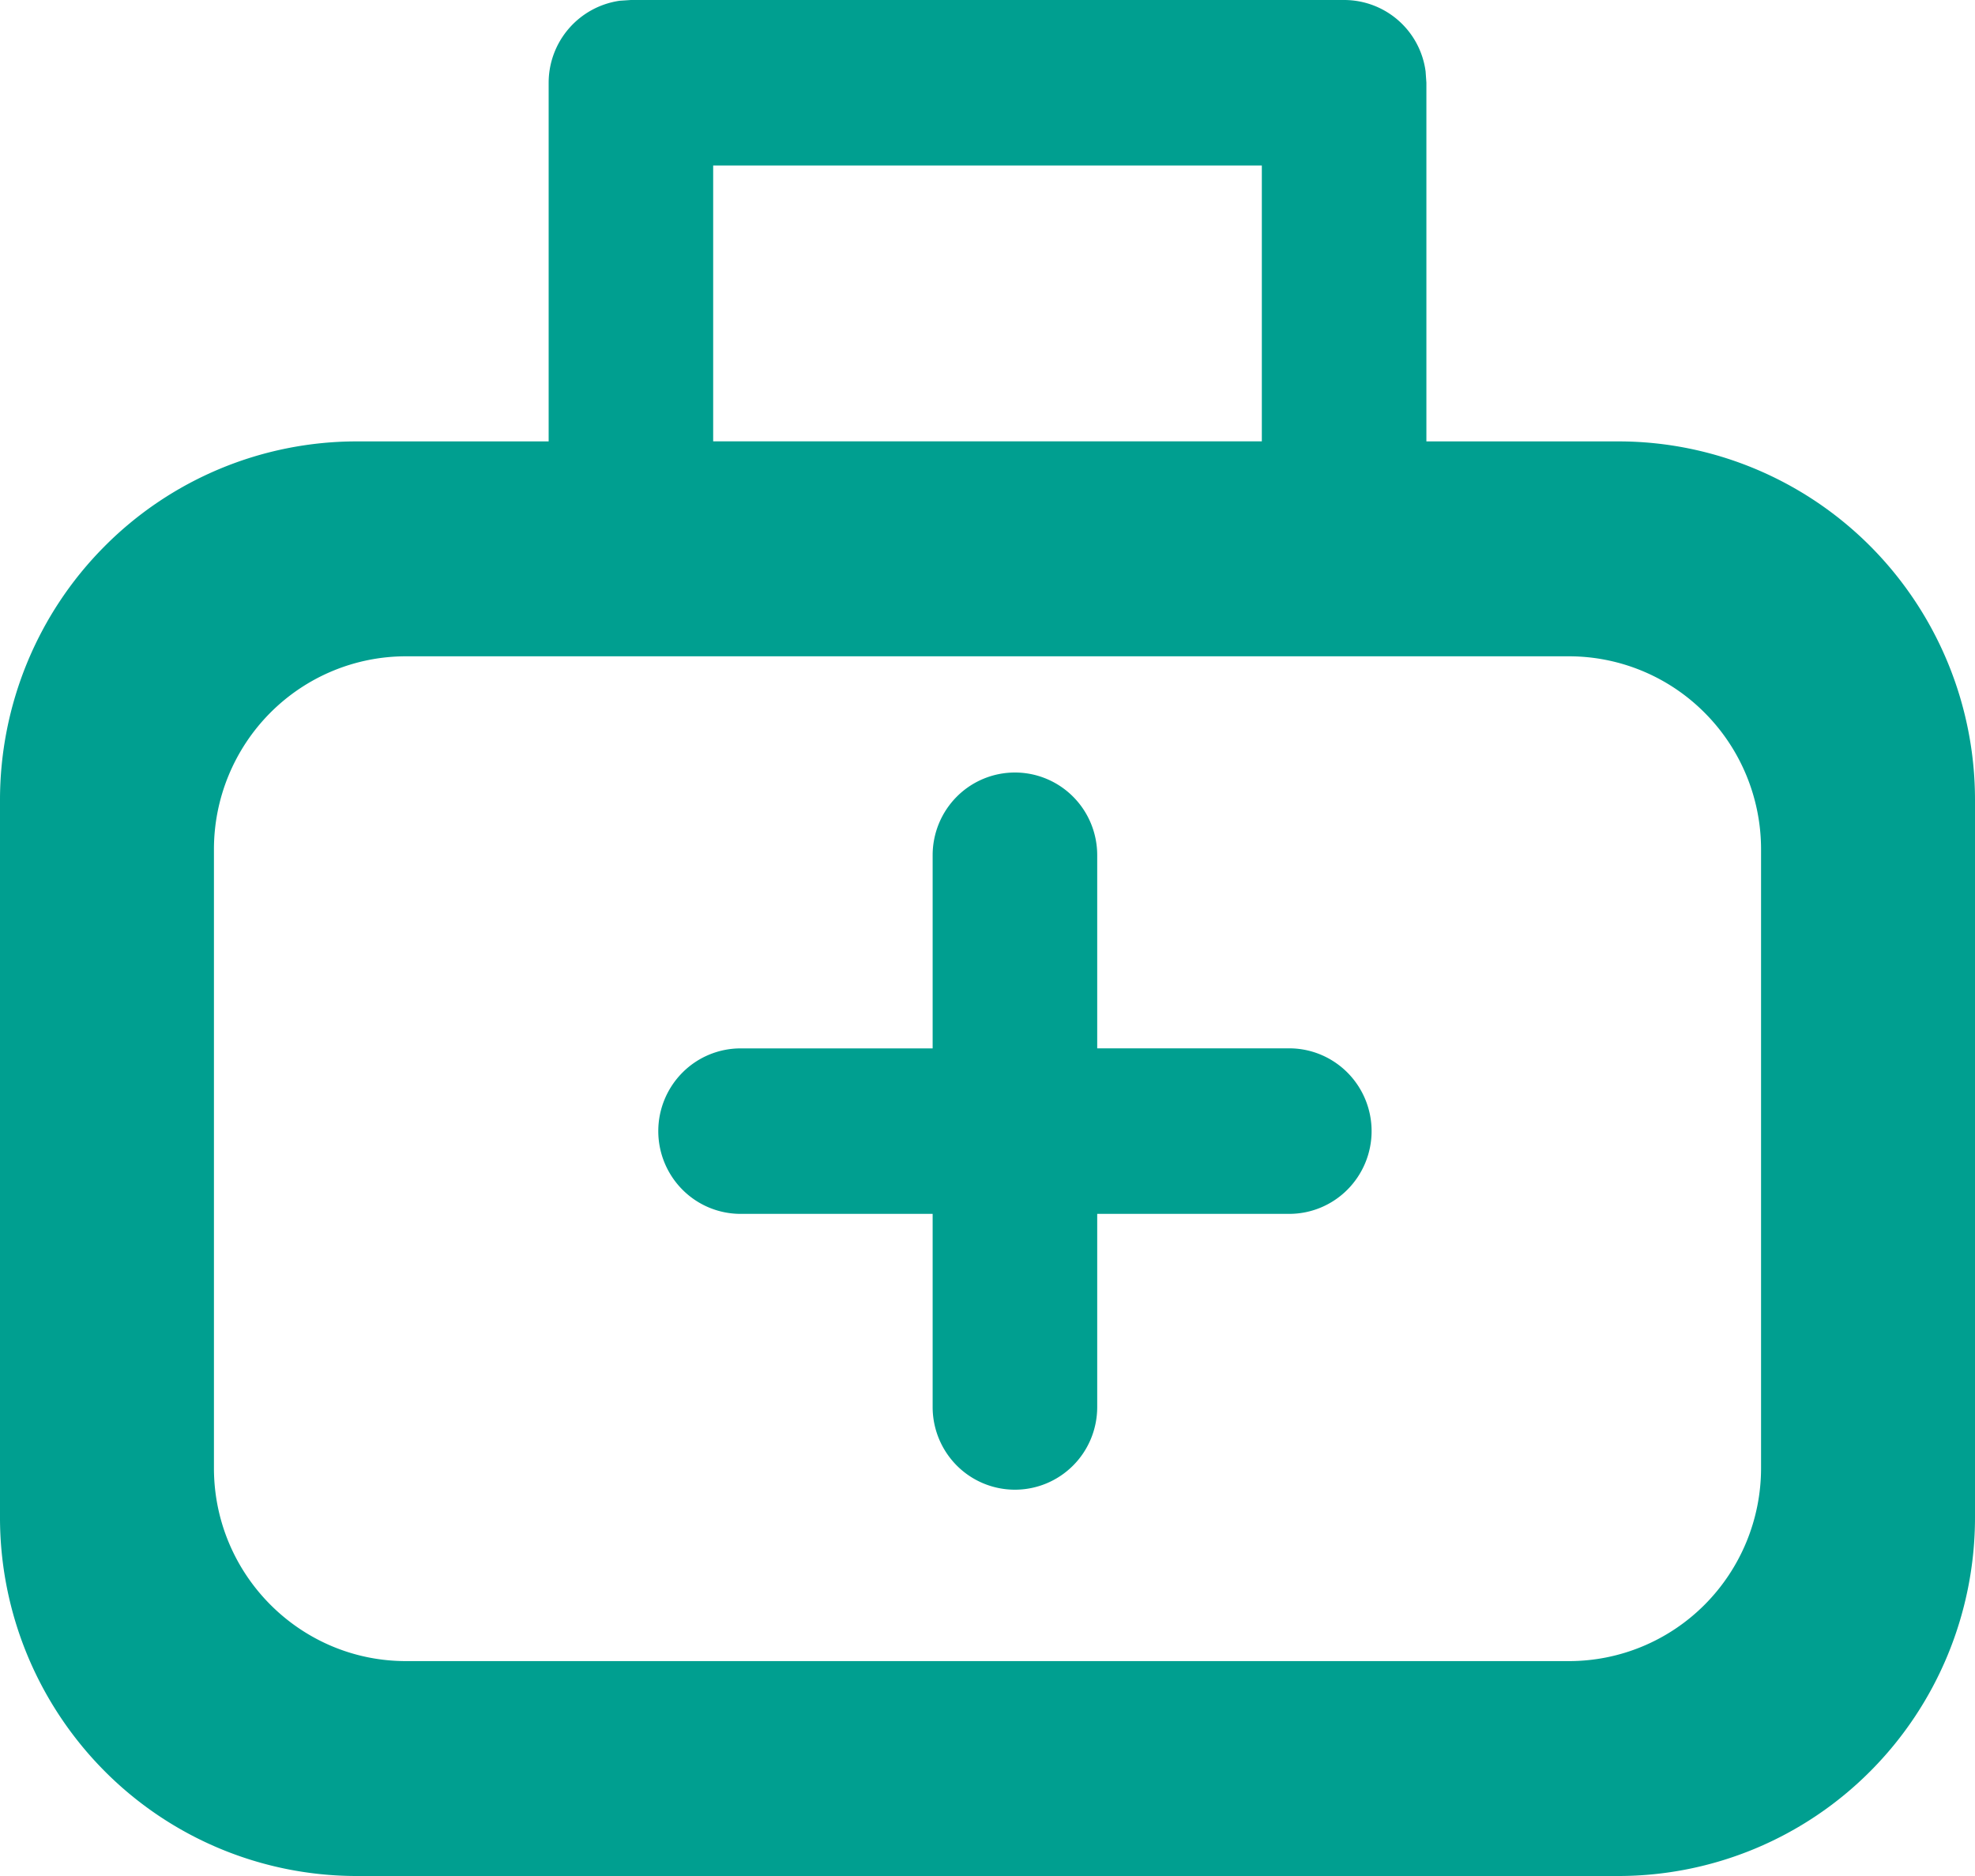 <svg width="40" height="38" fill="none" xmlns="http://www.w3.org/2000/svg"><g clip-path="url(#clip0_51_613)" fill="#009F90"><path d="M18.889 21.235v-3.912c0-.444.175-.87.488-1.185a1.662 1.662 0 012.357 0c.313.314.488.74.488 1.185v3.912h3.89c.441 0 .865.177 1.178.491a1.681 1.681 0 010 2.371 1.662 1.662 0 01-1.179.491h-3.889V28.5c0 .445-.175.871-.488 1.185a1.662 1.662 0 01-2.357 0 1.681 1.681 0 01-.488-1.185v-3.912H15a1.66 1.66 0 01-1.178-.49 1.681 1.681 0 010-2.372 1.662 1.662 0 011.178-.49h3.889z"/><path d="M12.778 0h14.444a1.664 1.664 0 011.651 1.448l.016.228v7.265h3.889c1.915 0 3.752.766 5.107 2.128A7.287 7.287 0 0140 16.206v14.53c0 1.926-.76 3.774-2.115 5.136A7.201 7.201 0 0132.778 38H7.222a7.2 7.2 0 01-5.107-2.128A7.286 7.286 0 010 30.735v-14.53c0-1.926.76-3.774 2.115-5.136a7.2 7.2 0 015.107-2.128h3.89V1.676a1.678 1.678 0 011.44-1.661L12.777 0zm19 13.294H8.222c-1.031 0-2.02.412-2.75 1.146a3.924 3.924 0 00-1.139 2.766v12.53c0 2.159 1.743 3.911 3.89 3.911h23.555c1.031 0 2.02-.412 2.75-1.146a3.923 3.923 0 001.139-2.766v-12.53c0-1.037-.41-2.032-1.14-2.765a3.877 3.877 0 00-2.75-1.146zm-6.222-9.941H14.444V8.94h11.112V3.353z"/></g><defs><clipPath id="clip0_51_613"><path fill="#fff" d="M0 0h40v38H0z"/></clipPath></defs></svg>